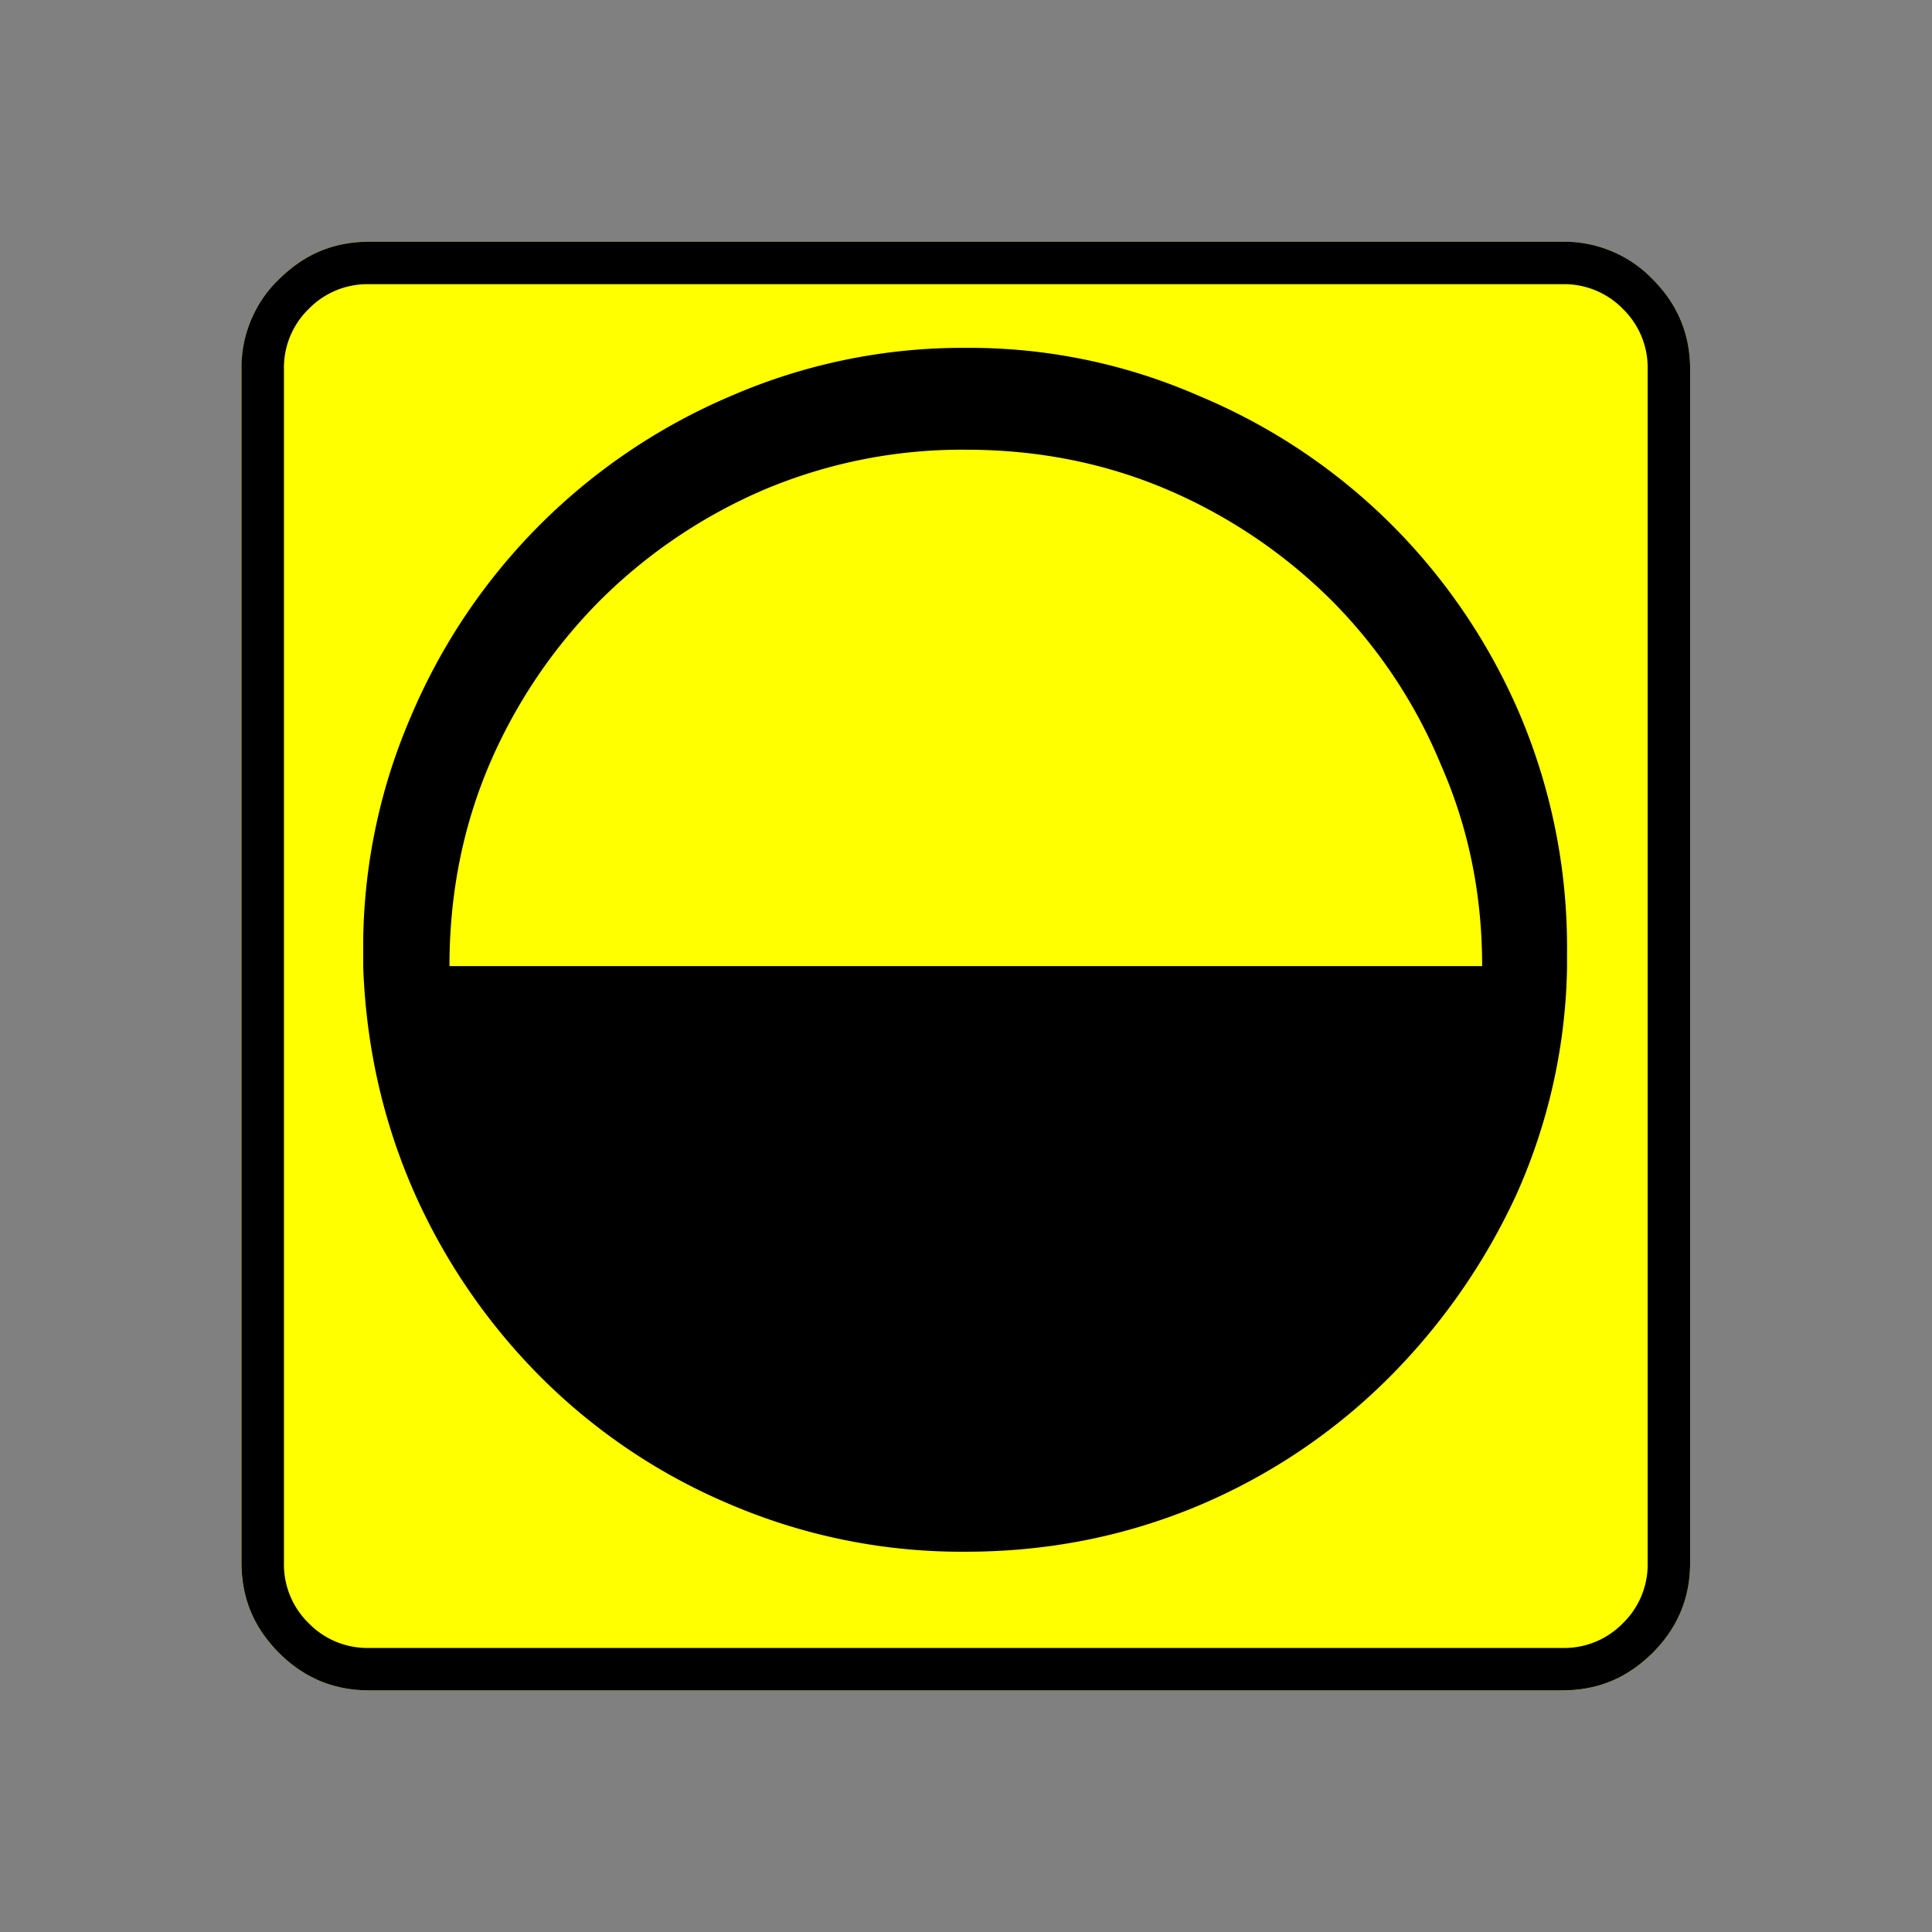 <svg xmlns="http://www.w3.org/2000/svg" width="20" height="20" version="1.2">
    <rect width="100%" height="100%" fill="#808080" stroke="none"/>
    <g font-weight="400" style="fill:none;fill-rule:evenodd;stroke:#000;stroke-width:1;stroke-linecap:square;stroke-linejoin:bevel">
        <g style="font-style:normal;font-weight:400;font-size:17.008px;font-family:icomoon;fill:#ff0;fill-opacity:1;stroke:none">
            <path d="M2.021-18.688h18.957c.555 0 1.03.199 1.427.596.397.396.595.872.595 1.426V2.291c0 .554-.198 1.03-.595 1.426a1.946 1.946 0 0 1-1.427.595H2.021c-.554 0-1.029-.198-1.426-.595A1.946 1.946 0 0 1 0 2.291v-18.957c0-.554.198-1.03.595-1.426a1.946 1.946 0 0 1 1.426-.596" font-size="17.008" style="vector-effect:none;fill-rule:nonzero" transform="matrix(.652 0 0 .652 2.5 14.687)"/>
        </g>
        <g style="font-style:normal;font-weight:400;font-size:17.008px;font-family:icomoon;fill:#000;fill-opacity:1;stroke:none">
            <path d="M20.979-18.014a1.3 1.3 0 0 1 .954.393 1.3 1.3 0 0 1 .393.955V2.291a1.3 1.3 0 0 1-.393.955 1.3 1.3 0 0 1-.955.393H2.021a1.3 1.3 0 0 1-.954-.393 1.3 1.3 0 0 1-.393-.955v-18.957a1.3 1.3 0 0 1 .393-.955 1.3 1.3 0 0 1 .954-.393h18.957m0-.674H2.021c-.554 0-1.029.199-1.426.596A1.946 1.946 0 0 0 0-16.666V2.291c0 .554.198 1.03.595 1.426.397.397.872.595 1.426.595h18.957c.555 0 1.03-.198 1.427-.595.397-.397.595-.872.595-1.426v-18.957c0-.554-.198-1.03-.595-1.426a1.946 1.946 0 0 0-1.426-.596m.067 11.5v-.247a9.47 9.47 0 0 0-.741-3.728 9.584 9.584 0 0 0-2.044-3.032 9.516 9.516 0 0 0-3.055-2.044 9.072 9.072 0 0 0-3.706-.764 9.23 9.23 0 0 0-3.729.764 9.584 9.584 0 0 0-3.032 2.044 9.583 9.583 0 0 0-2.044 3.032 9.23 9.23 0 0 0-.763 3.728v.27-.022c.045 1.287.322 2.5.83 3.638A9.737 9.737 0 0 0 4.819-.595a9.422 9.422 0 0 0 3.02 1.988 9.337 9.337 0 0 0 3.662.718c1.288 0 2.508-.24 3.661-.718A9.488 9.488 0 0 0 18.16-.595a10.075 10.075 0 0 0 2.077-2.954 9.182 9.182 0 0 0 .809-3.616v-.022M11.5-15.386c1.138 0 2.201.21 3.19.63a8.351 8.351 0 0 1 2.616 1.762 8.047 8.047 0 0 1 1.74 2.617c.435.988.652 2.051.652 3.19H3.302c0-1.139.21-2.202.629-3.19a8.352 8.352 0 0 1 1.763-2.617 8.35 8.35 0 0 1 2.617-1.763 8.08 8.08 0 0 1 3.189-.629" font-size="17.008" style="vector-effect:none;fill-rule:nonzero" transform="matrix(.652 0 0 .652 2.5 14.687)"/>
        </g>
    </g>
</svg>
